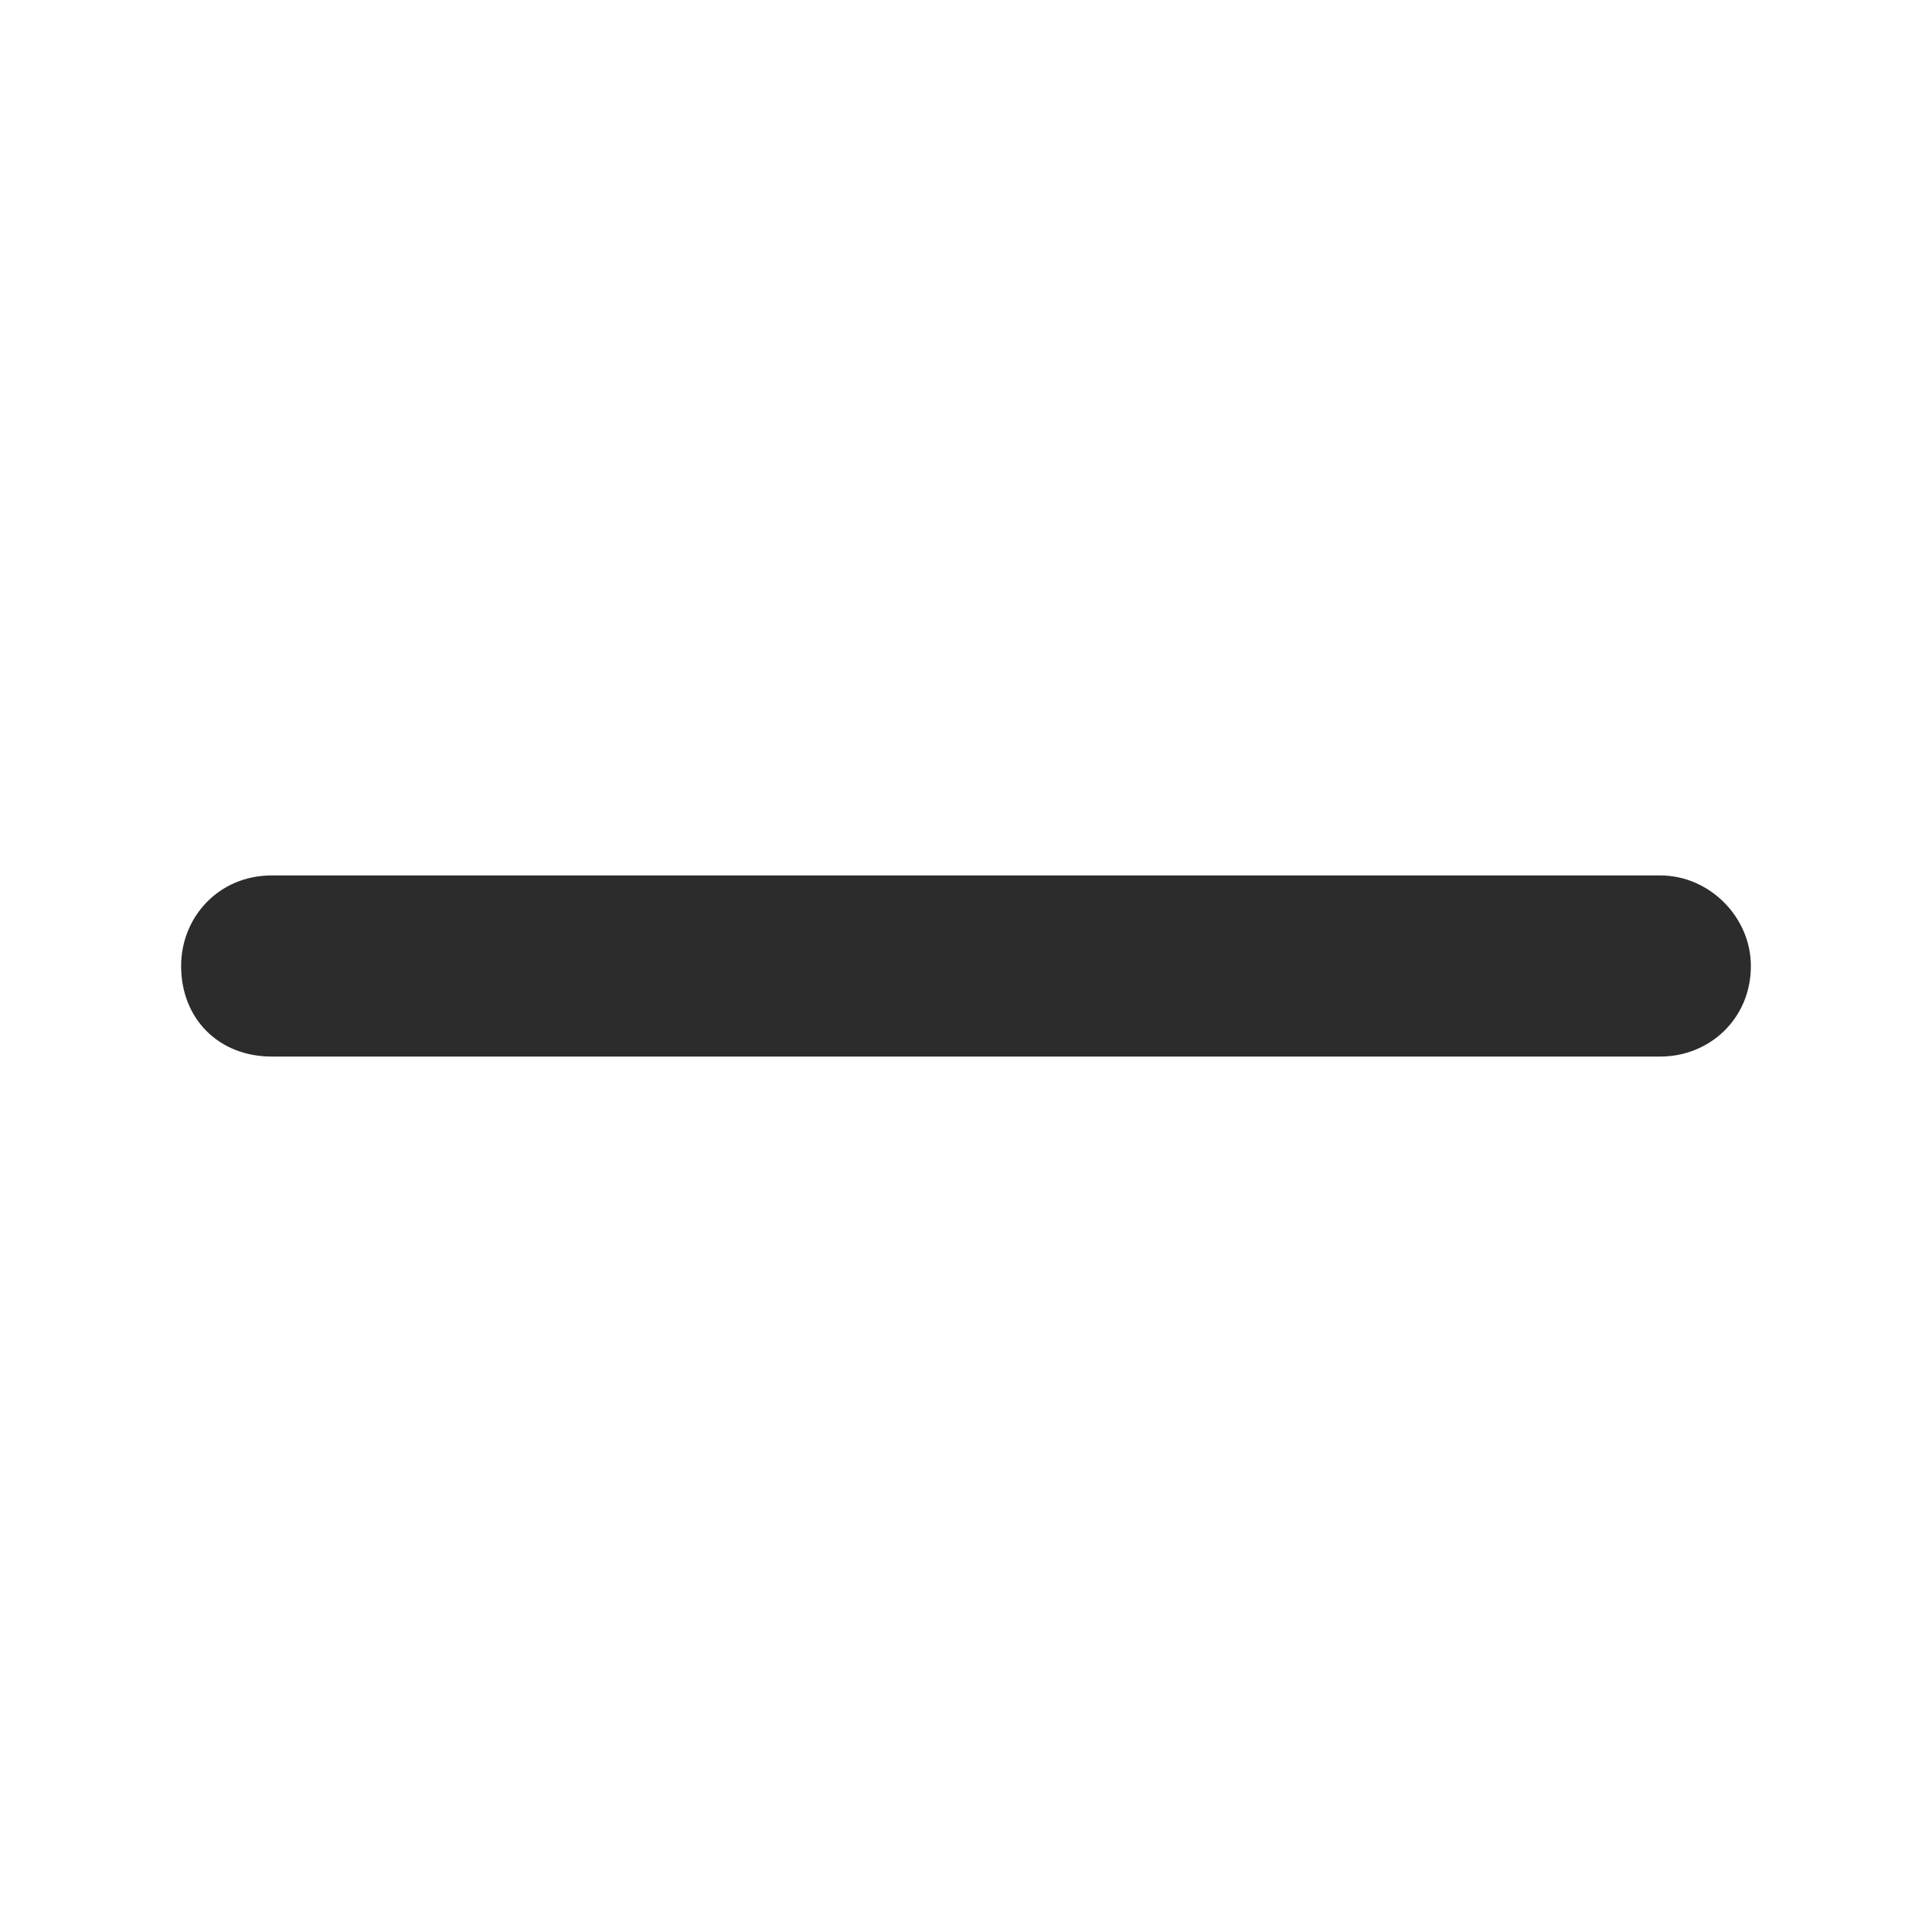 <svg width="16" height="16" viewBox="0 0 16 16" fill="none" xmlns="http://www.w3.org/2000/svg">
<path d="M14.5 8C14.5 8.438 14.156 8.75 13.75 8.75H2.25C1.812 8.75 1.5 8.438 1.5 8C1.5 7.594 1.812 7.25 2.25 7.25H13.75C14.156 7.25 14.5 7.594 14.5 8Z" fill="#2C2C2C"/>
</svg>
